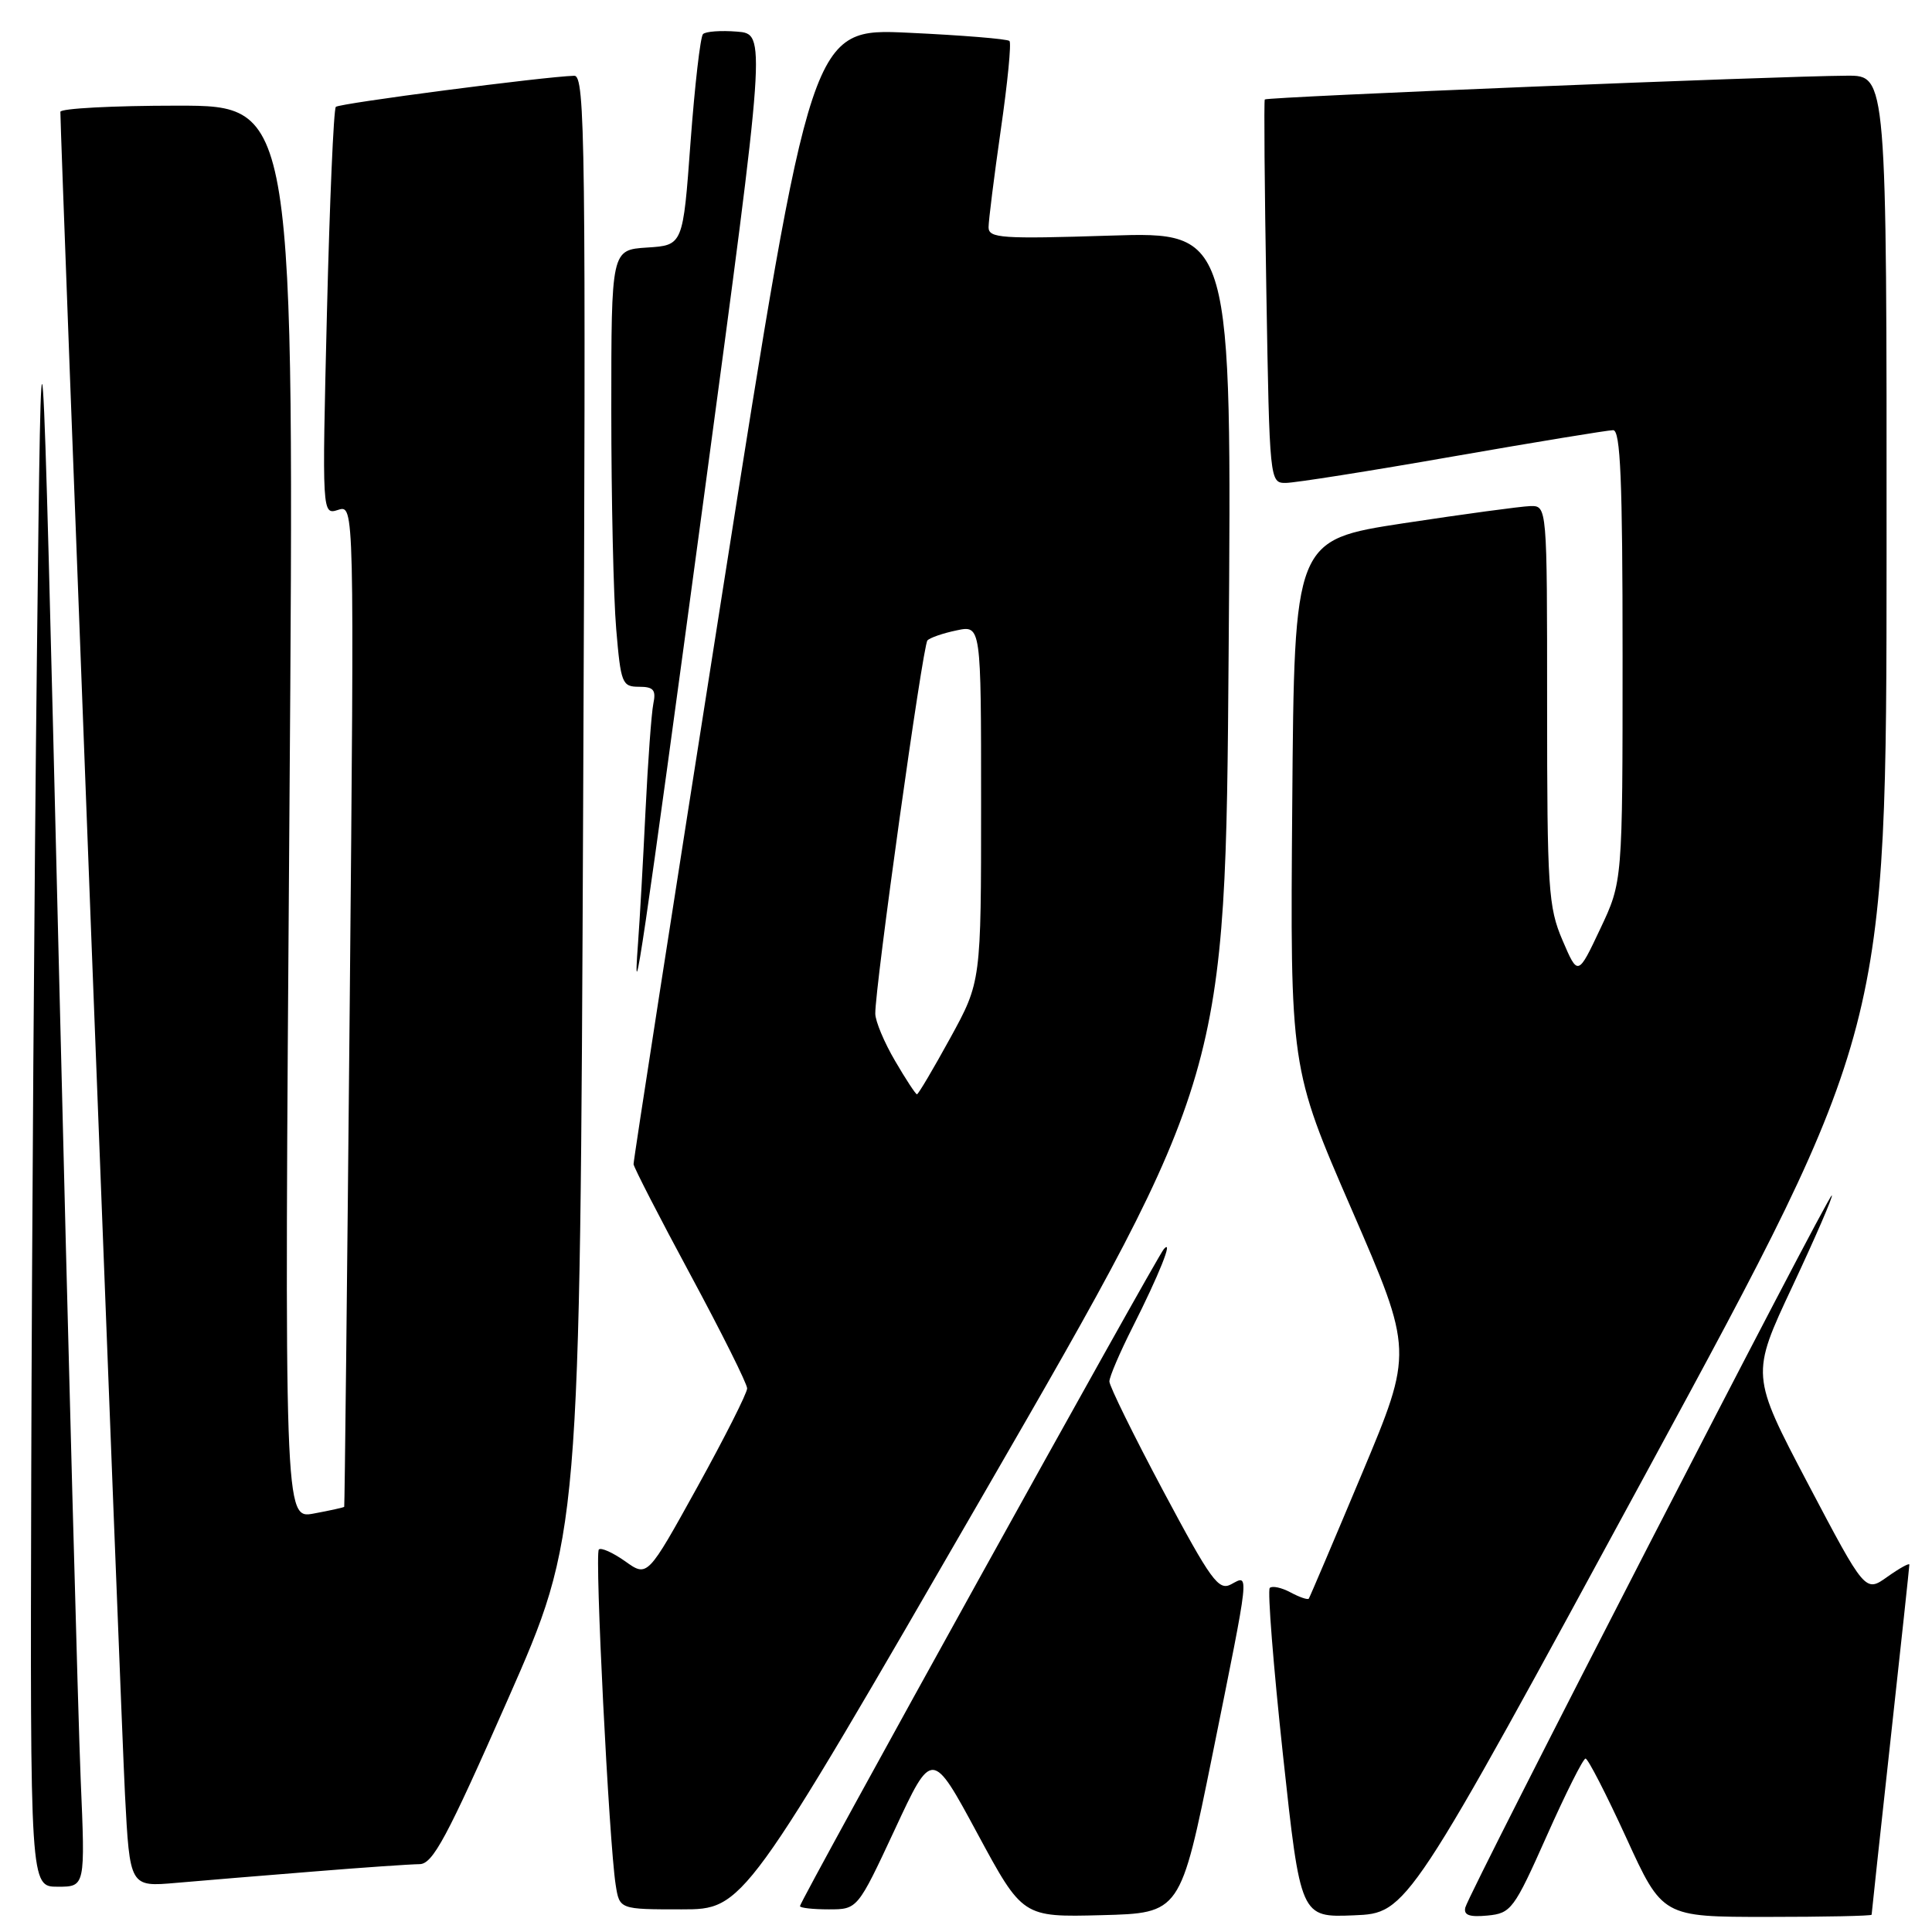 <?xml version="1.0" encoding="UTF-8" standalone="no"?>
<!DOCTYPE svg PUBLIC "-//W3C//DTD SVG 1.1//EN" "http://www.w3.org/Graphics/SVG/1.1/DTD/svg11.dtd" >
<svg xmlns="http://www.w3.org/2000/svg" xmlns:xlink="http://www.w3.org/1999/xlink" version="1.1" viewBox="0 0 256 256">
 <g >
 <path fill="currentColor"
d=" M 160.66 232.50 C 165.67 207.69 165.57 208.62 163.13 209.93 C 161.47 210.82 160.48 209.45 154.13 197.55 C 150.21 190.19 147.00 183.66 147.00 183.05 C 147.00 182.44 148.38 179.22 150.06 175.89 C 153.59 168.90 155.53 164.05 154.22 165.50 C 153.23 166.60 106.00 251.88 106.00 252.57 C 106.00 252.81 107.72 253.00 109.82 253.00 C 113.63 253.00 113.63 253.00 118.57 242.41 C 123.50 231.81 123.50 231.81 129.50 242.93 C 135.50 254.04 135.50 254.04 145.96 253.77 C 156.41 253.50 156.41 253.50 160.66 232.50 Z  M 218.22 195.00 C 249.96 136.50 249.96 136.50 249.98 73.25 C 250.00 10.00 250.00 10.00 244.75 10.03 C 235.45 10.08 167.82 12.84 167.59 13.18 C 167.47 13.35 167.56 24.86 167.80 38.75 C 168.22 63.75 168.25 64.00 170.36 63.99 C 171.54 63.99 181.50 62.42 192.50 60.49 C 203.50 58.57 213.06 57.00 213.75 57.00 C 214.72 57.00 215.00 63.62 215.00 86.91 C 215.00 116.82 215.00 116.82 212.04 123.08 C 209.08 129.35 209.08 129.35 207.04 124.59 C 205.16 120.20 205.00 117.78 205.00 93.42 C 205.00 67.00 205.00 67.00 202.75 67.06 C 201.51 67.10 193.97 68.12 186.00 69.33 C 171.50 71.55 171.50 71.55 171.23 106.52 C 170.95 141.50 170.95 141.50 179.11 160.28 C 187.26 179.06 187.26 179.06 180.46 195.28 C 176.72 204.20 173.55 211.65 173.42 211.83 C 173.28 212.01 172.19 211.64 171.00 211.00 C 169.81 210.36 168.57 210.10 168.25 210.41 C 167.94 210.73 168.72 220.69 170.00 232.54 C 172.33 254.08 172.33 254.08 179.41 253.79 C 186.48 253.50 186.48 253.50 218.22 195.00 Z  M 204.95 243.27 C 207.45 237.65 209.76 233.04 210.09 233.02 C 210.41 233.01 212.83 237.72 215.48 243.50 C 220.28 254.00 220.28 254.00 234.14 254.00 C 241.76 254.00 248.00 253.87 248.00 253.71 C 248.00 253.55 249.12 243.15 250.50 230.60 C 251.88 218.05 253.00 207.57 253.00 207.32 C 253.00 207.07 251.69 207.80 250.08 208.94 C 247.16 211.02 247.16 211.02 239.57 196.61 C 231.99 182.19 231.99 182.19 237.51 170.44 C 240.54 163.98 242.89 158.56 242.73 158.39 C 242.37 158.03 194.65 250.75 194.16 252.76 C 193.92 253.77 194.71 254.05 197.11 253.82 C 200.23 253.52 200.61 253.01 204.95 243.27 Z  M 130.46 197.75 C 162.38 142.50 162.38 142.50 162.80 86.60 C 163.23 30.71 163.23 30.71 147.11 31.22 C 132.72 31.68 131.00 31.56 130.99 30.12 C 130.99 29.23 131.72 23.42 132.61 17.20 C 133.51 10.99 134.03 5.69 133.76 5.43 C 133.50 5.16 127.48 4.67 120.39 4.34 C 107.50 3.73 107.50 3.73 95.70 78.61 C 89.21 119.80 83.92 153.84 83.95 154.26 C 83.98 154.68 87.37 161.28 91.50 168.94 C 95.62 176.59 99.00 183.36 99.00 183.97 C 99.00 184.59 96.03 190.47 92.40 197.04 C 85.79 208.99 85.79 208.99 82.84 206.88 C 81.21 205.73 79.64 205.02 79.35 205.32 C 78.78 205.89 80.70 244.15 81.58 249.75 C 82.09 253.00 82.09 253.00 90.31 253.00 C 98.54 253.00 98.54 253.00 130.46 197.75 Z  M 10.69 235.75 C 10.36 227.91 9.05 179.20 7.79 127.50 C 5.50 33.50 5.50 33.50 4.89 87.00 C 4.55 116.42 4.22 165.14 4.14 195.25 C 4.00 250.00 4.00 250.00 7.65 250.00 C 11.30 250.00 11.30 250.00 10.69 235.75 Z  M 41.50 247.99 C 48.10 247.45 54.44 247.02 55.59 247.01 C 57.34 247.00 59.20 243.55 67.26 225.25 C 76.85 203.50 76.85 203.50 77.27 106.75 C 77.65 18.70 77.54 10.00 76.09 10.04 C 72.13 10.15 44.98 13.69 44.50 14.16 C 44.21 14.45 43.68 26.74 43.32 41.47 C 42.67 68.24 42.67 68.24 44.81 67.56 C 46.95 66.88 46.95 66.88 46.34 133.19 C 46.00 169.66 45.67 199.57 45.61 199.66 C 45.55 199.75 43.74 200.15 41.58 200.55 C 37.67 201.28 37.67 201.28 38.35 107.64 C 39.03 14.00 39.03 14.00 23.51 14.00 C 14.98 14.00 8.00 14.37 8.00 14.82 C 8.00 18.32 16.06 228.22 16.56 237.77 C 17.20 250.03 17.20 250.03 23.35 249.49 C 26.73 249.19 34.90 248.52 41.50 247.99 Z  M 93.32 65.50 C 101.53 4.50 101.53 4.50 97.66 4.19 C 95.53 4.02 93.50 4.16 93.15 4.52 C 92.80 4.87 92.06 11.31 91.50 18.83 C 90.50 32.50 90.50 32.50 85.75 32.80 C 81.00 33.11 81.00 33.11 81.00 54.40 C 81.00 66.12 81.29 79.14 81.65 83.35 C 82.26 90.55 82.43 91.00 84.67 91.00 C 86.60 91.00 86.95 91.42 86.57 93.25 C 86.32 94.49 85.85 100.90 85.53 107.50 C 85.21 114.10 84.77 121.97 84.54 125.00 C 83.74 135.66 85.18 125.91 93.32 65.50 Z  M 118.60 140.57 C 117.17 138.14 115.99 135.32 115.98 134.32 C 115.93 130.90 122.27 85.50 122.89 84.86 C 123.22 84.50 124.96 83.90 126.75 83.53 C 130.00 82.84 130.00 82.84 130.00 106.47 C 130.00 130.09 130.00 130.09 125.91 137.55 C 123.66 141.65 121.68 145.00 121.50 145.00 C 121.33 145.00 120.02 143.01 118.60 140.57 Z "/>
</g>
</svg>